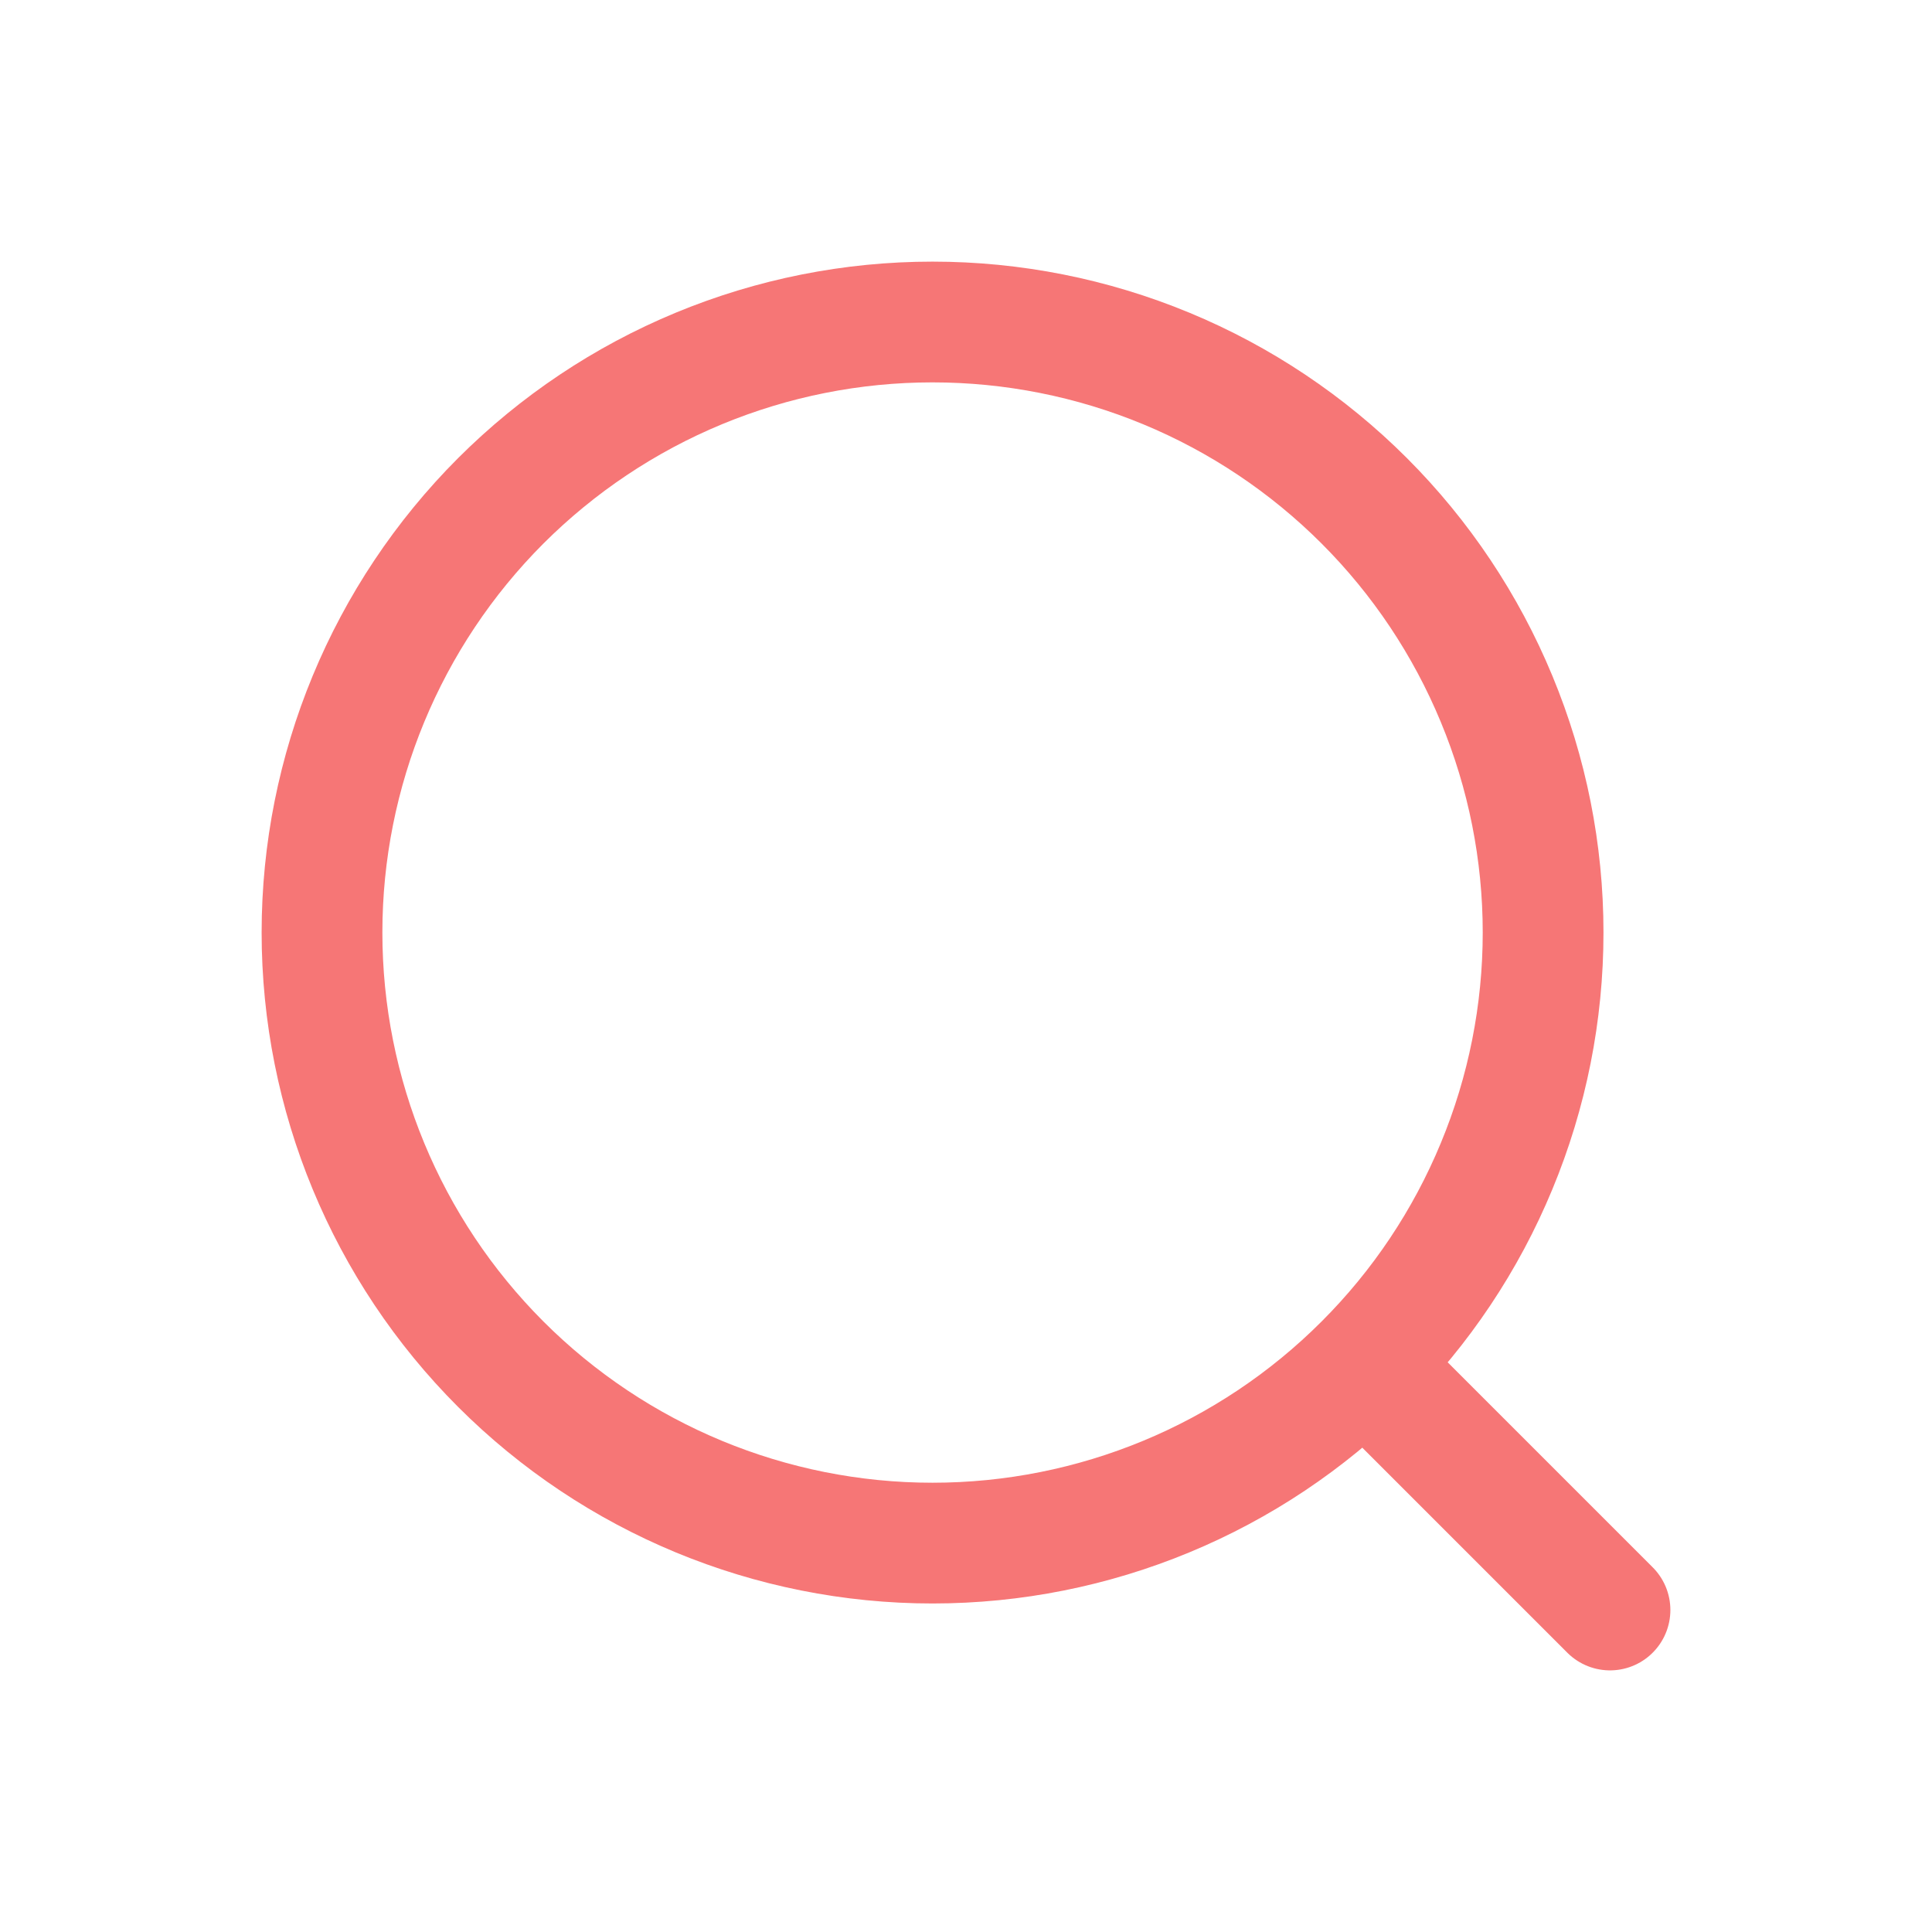 <svg width="24" height="24" viewBox="0 0 24 24" fill="none" xmlns="http://www.w3.org/2000/svg">
<g id="search">
<path id="Vector" d="M20 20L16.947 16.947M16.947 16.947C17.652 16.243 18.21 15.407 18.591 14.487C18.973 13.567 19.169 12.58 19.169 11.584C19.169 10.588 18.973 9.602 18.591 8.682C18.21 7.762 17.652 6.926 16.947 6.221C16.243 5.517 15.407 4.958 14.487 4.577C13.567 4.196 12.58 4 11.584 4C10.588 4 9.602 4.196 8.682 4.577C7.762 4.958 6.926 5.517 6.221 6.221C4.799 7.644 4 9.573 4 11.584C4 13.596 4.799 15.525 6.221 16.947C7.644 18.37 9.573 19.169 11.584 19.169C13.596 19.169 15.525 18.37 16.947 16.947Z" stroke="#F67676" stroke-width="1.5" stroke-linecap="round" stroke-linejoin="round"/>
</g>
</svg>
